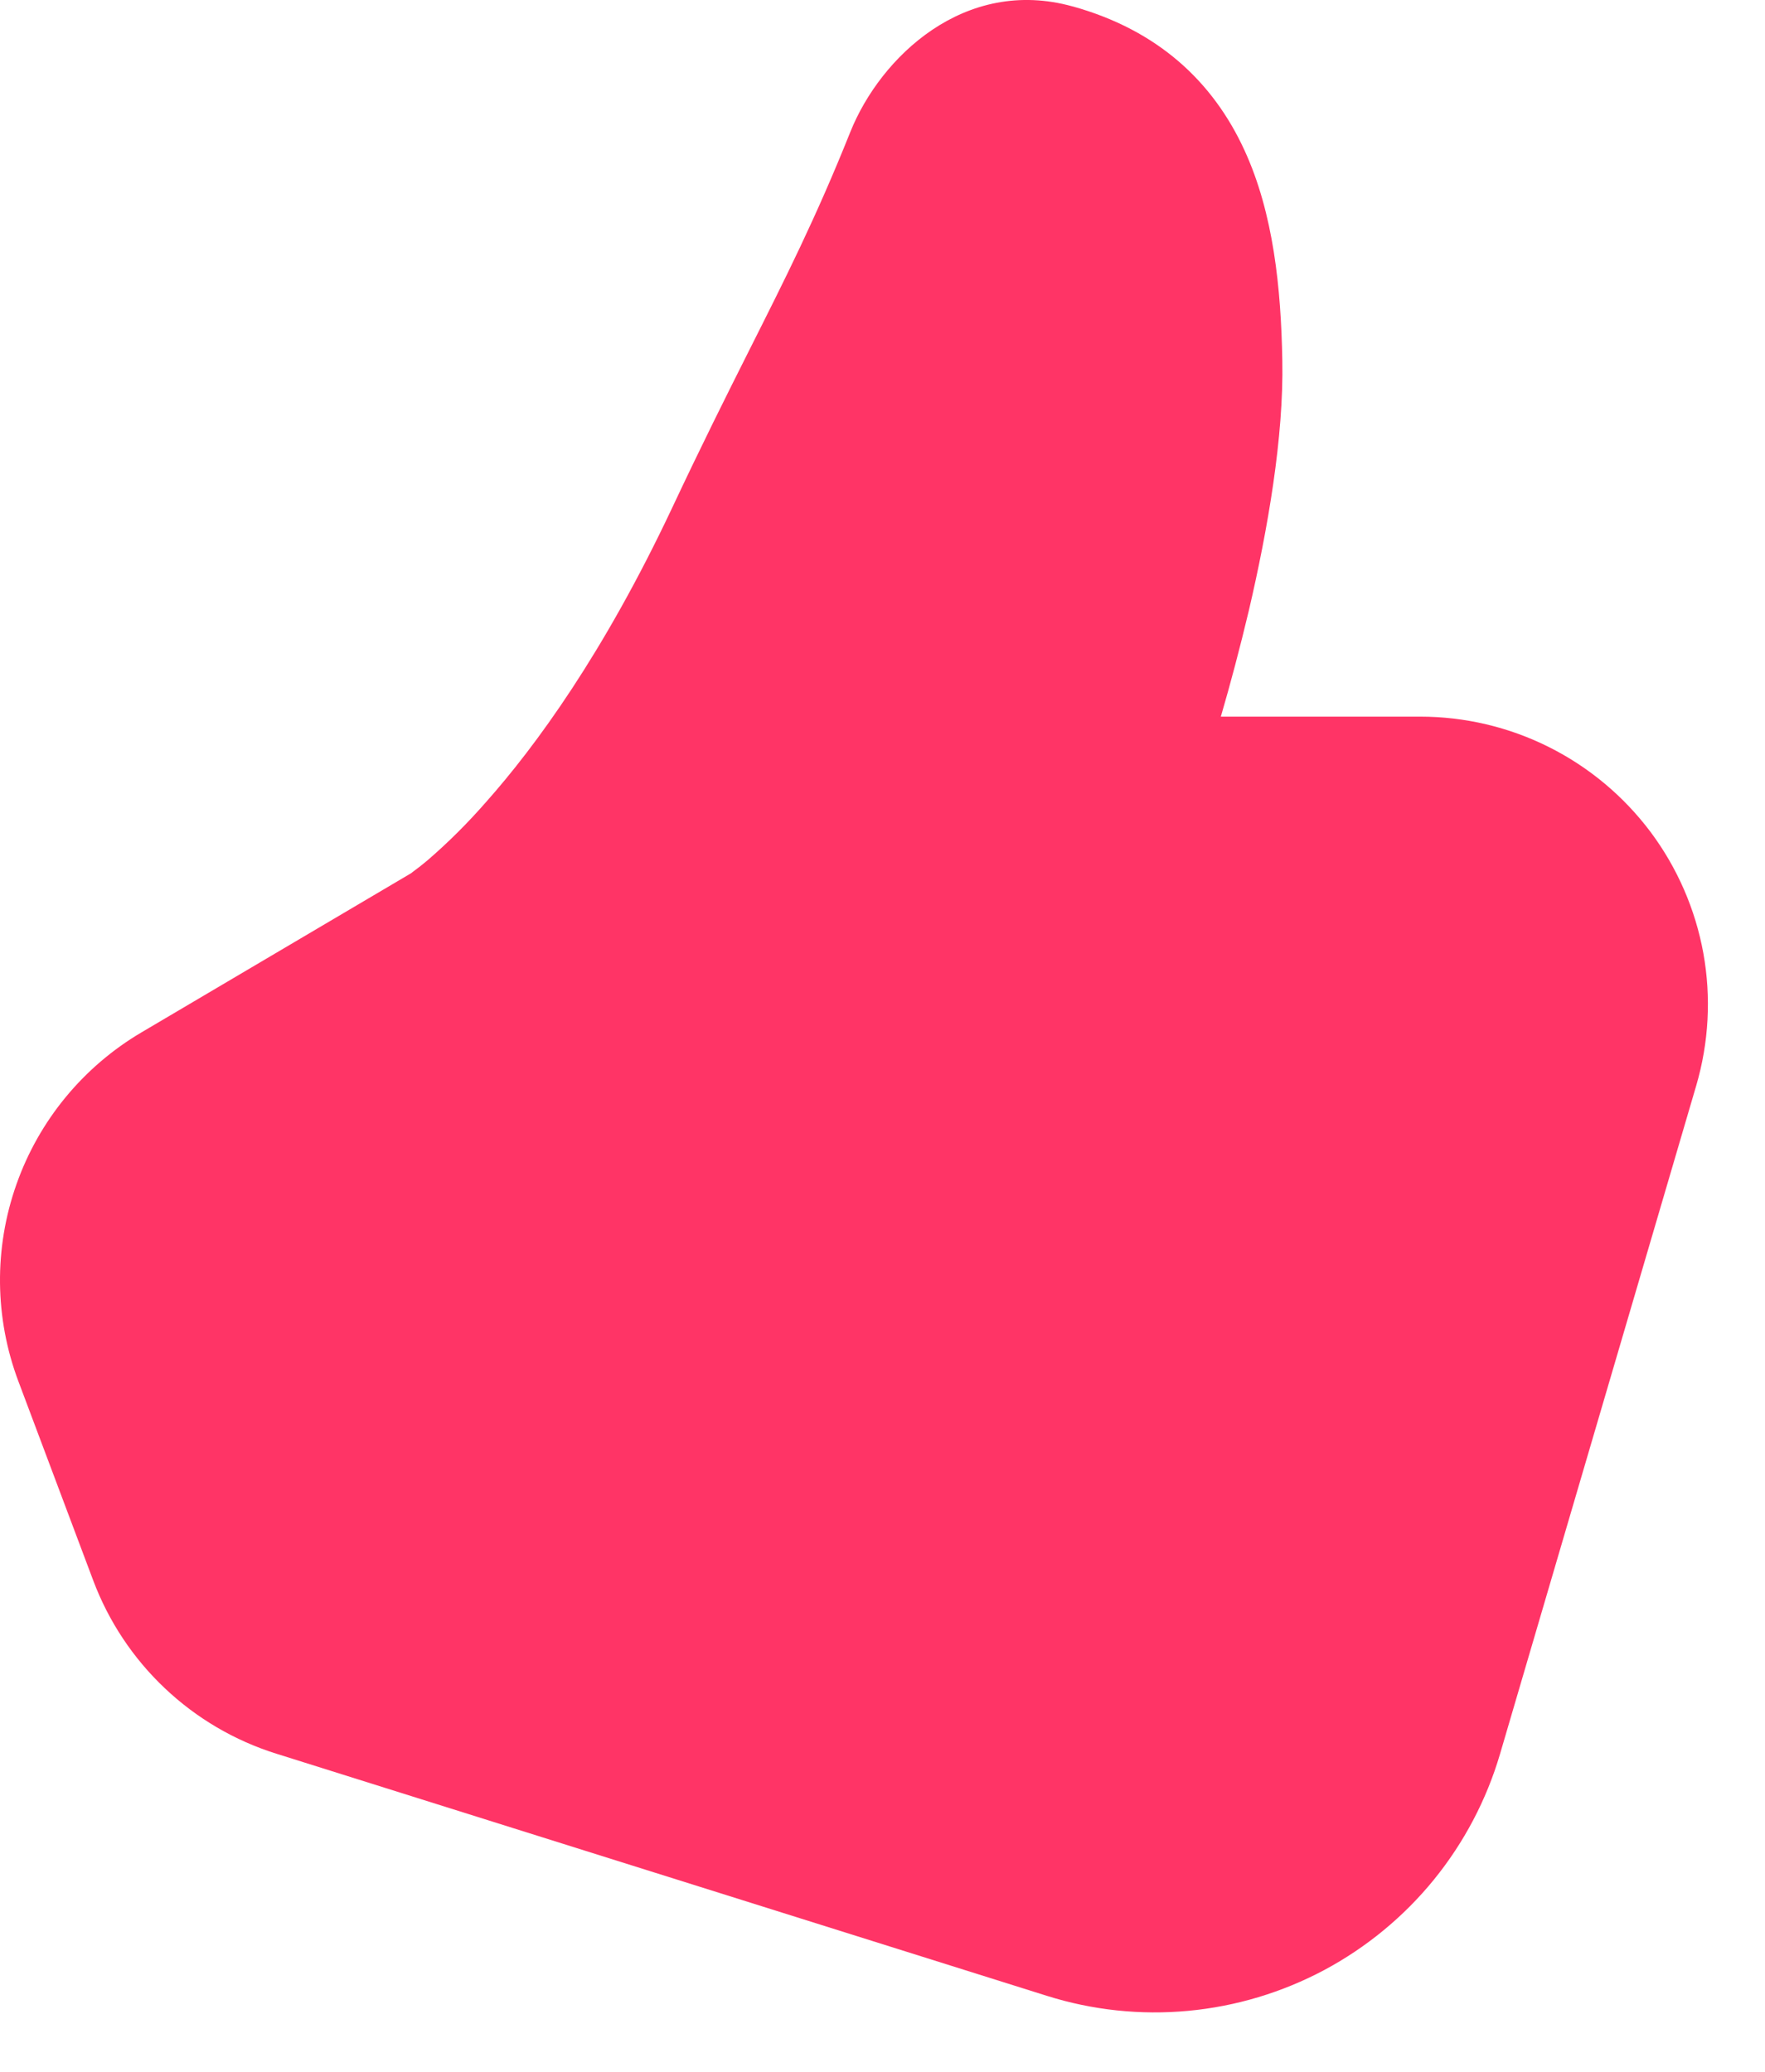 <svg width="23" height="27" viewBox="0 0 23 27" fill="none" xmlns="http://www.w3.org/2000/svg">
<path d="M13.978 0.084C12.572 -0.308 11.473 0.742 11.081 1.719C10.631 2.844 10.232 3.632 9.757 4.577C9.465 5.158 9.142 5.803 8.758 6.62C7.867 8.512 6.98 9.725 6.333 10.453C6.098 10.722 5.845 10.975 5.574 11.209C5.513 11.261 5.449 11.311 5.385 11.358L5.355 11.381L1.845 13.453C1.085 13.901 0.507 14.603 0.214 15.435C-0.08 16.267 -0.071 17.176 0.24 18.002L1.215 20.597C1.415 21.129 1.734 21.61 2.148 22.001C2.561 22.392 3.058 22.684 3.601 22.854L13.644 26.01C14.238 26.197 14.864 26.263 15.484 26.205C16.105 26.147 16.707 25.966 17.257 25.673C17.806 25.379 18.292 24.979 18.685 24.496C19.078 24.012 19.371 23.456 19.547 22.858L22.104 14.147C22.268 13.587 22.3 12.997 22.197 12.424C22.093 11.85 21.857 11.308 21.508 10.841C21.158 10.375 20.705 9.996 20.183 9.735C19.662 9.474 19.087 9.339 18.504 9.339H15.909C16.033 8.915 16.158 8.443 16.275 7.952C16.52 6.9 16.73 5.696 16.71 4.695C16.693 3.761 16.597 2.782 16.215 1.954C15.804 1.061 15.086 0.392 13.98 0.084H13.978Z" fill="#FF3466"/>
</svg>
